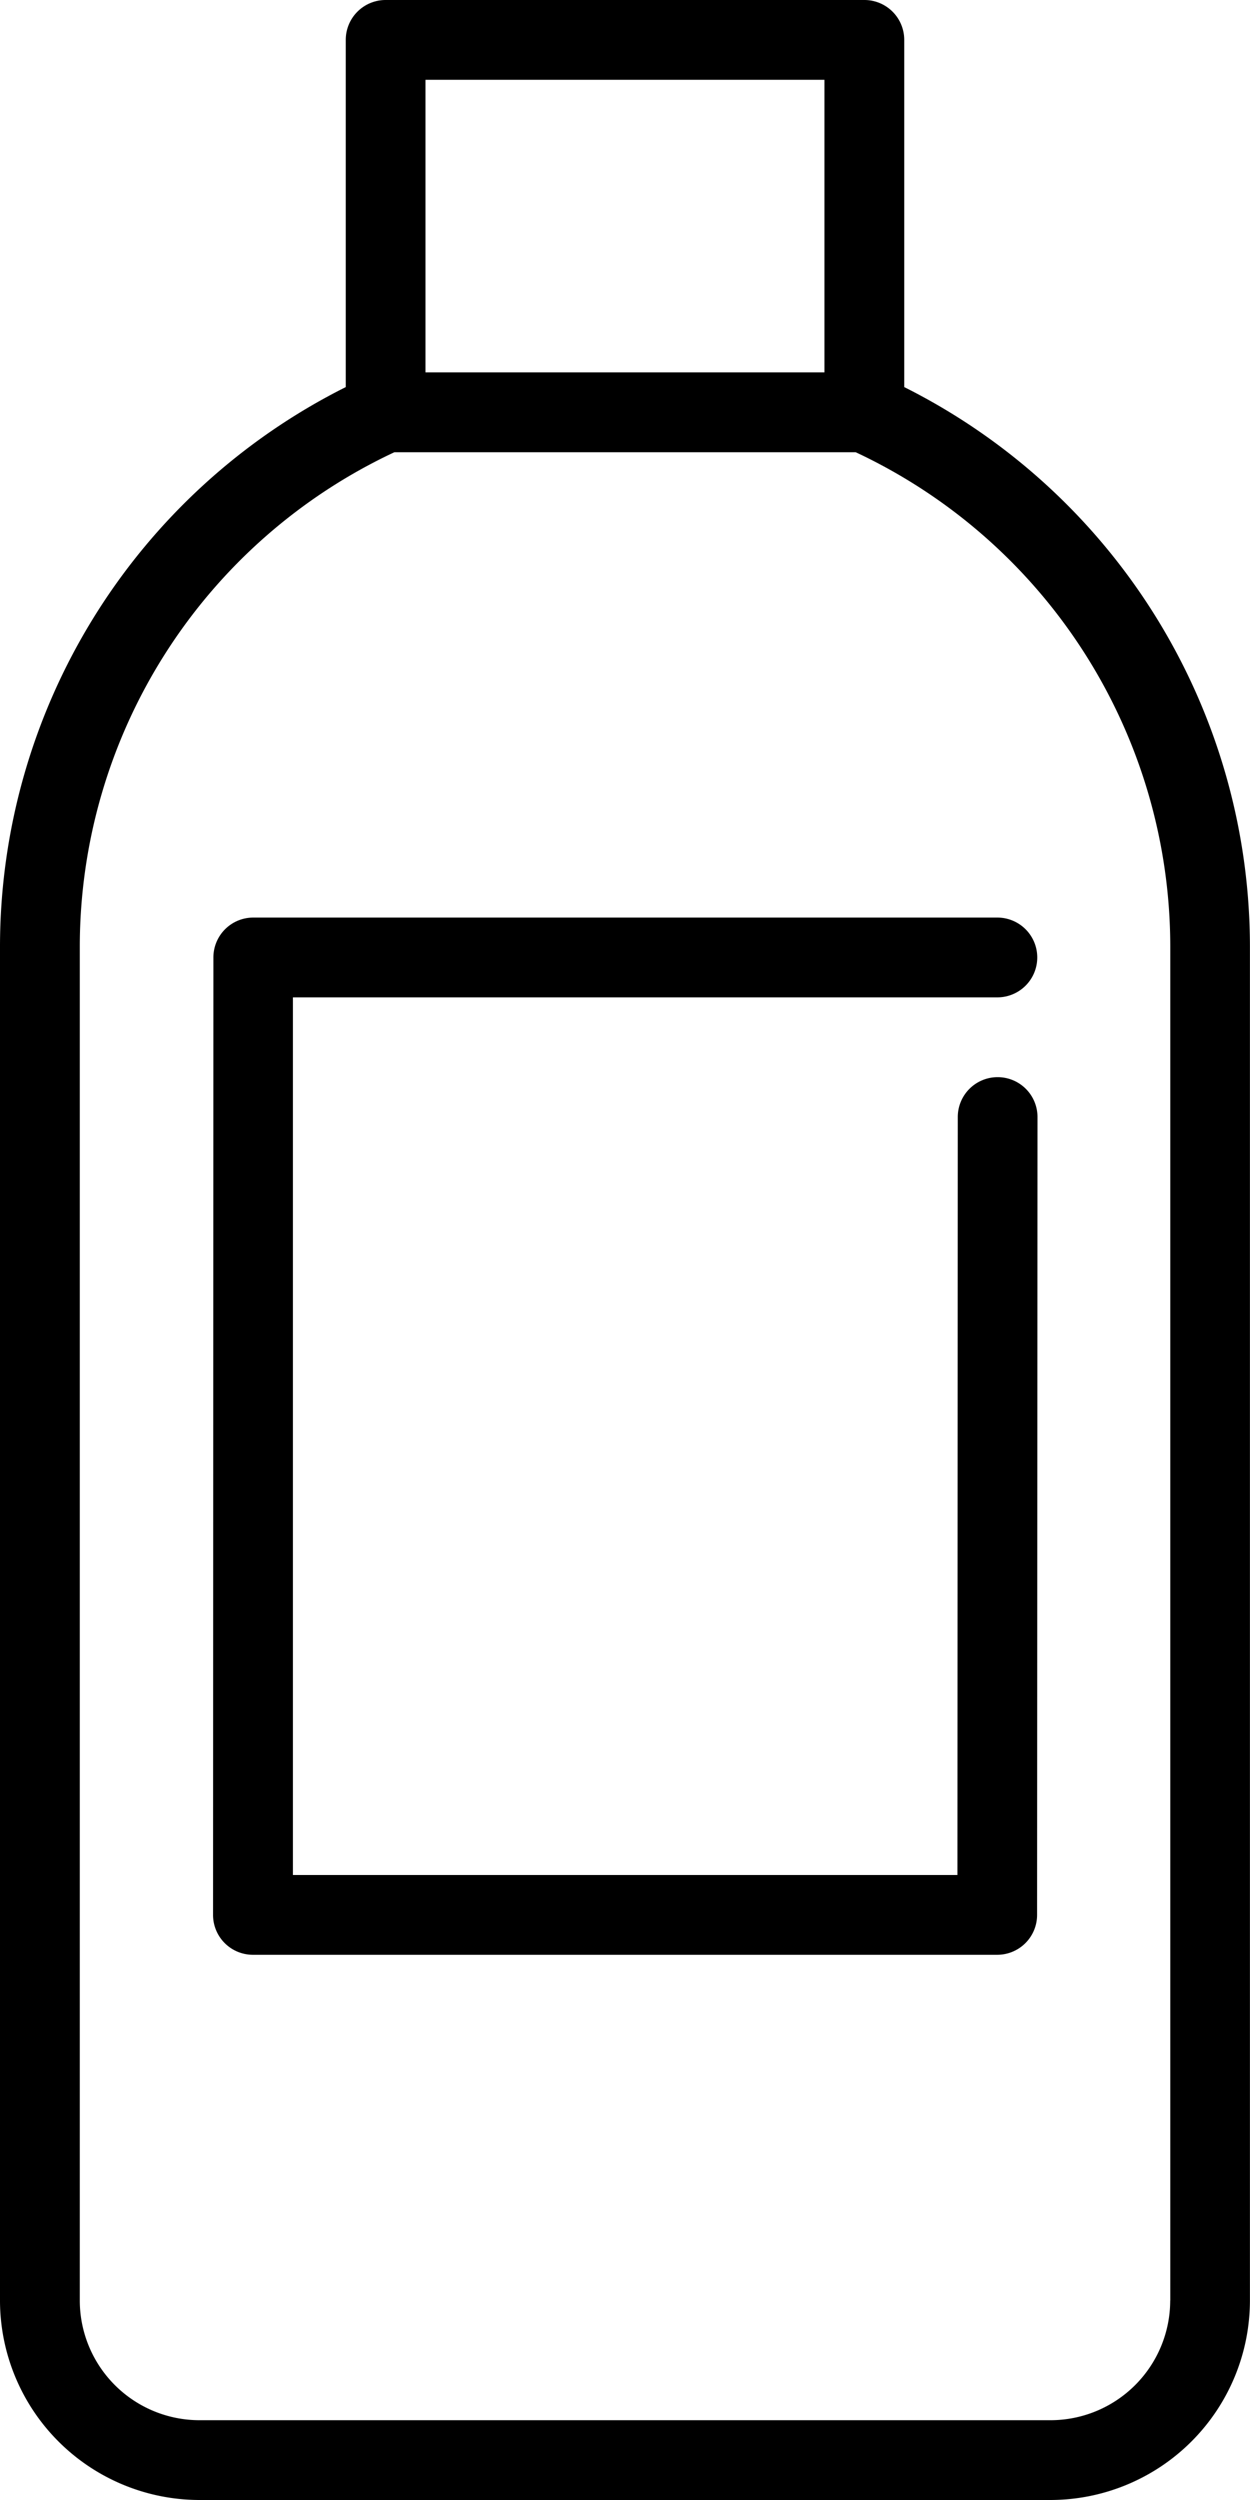 <svg xmlns="http://www.w3.org/2000/svg" width="18" height="36" viewBox="0 0 18 36"><g transform="translate(-117.5)"><path d="M158.116,172.5a.574.574,0,0,0-.574.574l-.005,13.787a.574.574,0,0,0,.574.575h10.718a.574.574,0,0,0,.574-.574l.006-11.489a.574.574,0,0,0-.574-.575h0a.574.574,0,0,0-.574.574l-.005,10.915h-9.569l0-12.638h10.144a.574.574,0,1,0,0-1.149Z" transform="translate(-36.969 -159.287)"/><path d="M130.521,5.574v-5A.574.574,0,0,0,129.947,0h-6.894a.574.574,0,0,0-.574.574v5a9.018,9.018,0,0,0-4.979,8.053v19.5A2.876,2.876,0,0,0,120.372,36h12.255a2.876,2.876,0,0,0,2.872-2.872v-19.5A9.018,9.018,0,0,0,130.521,5.574Zm-1.149-4.425V5.362h-5.745V1.149Zm4.979,31.979a1.725,1.725,0,0,1-1.723,1.723H120.372a1.725,1.725,0,0,1-1.723-1.723v-19.5a7.867,7.867,0,0,1,4.53-7.116h6.643a7.867,7.867,0,0,1,4.53,7.116v19.5Z"/></g></svg>